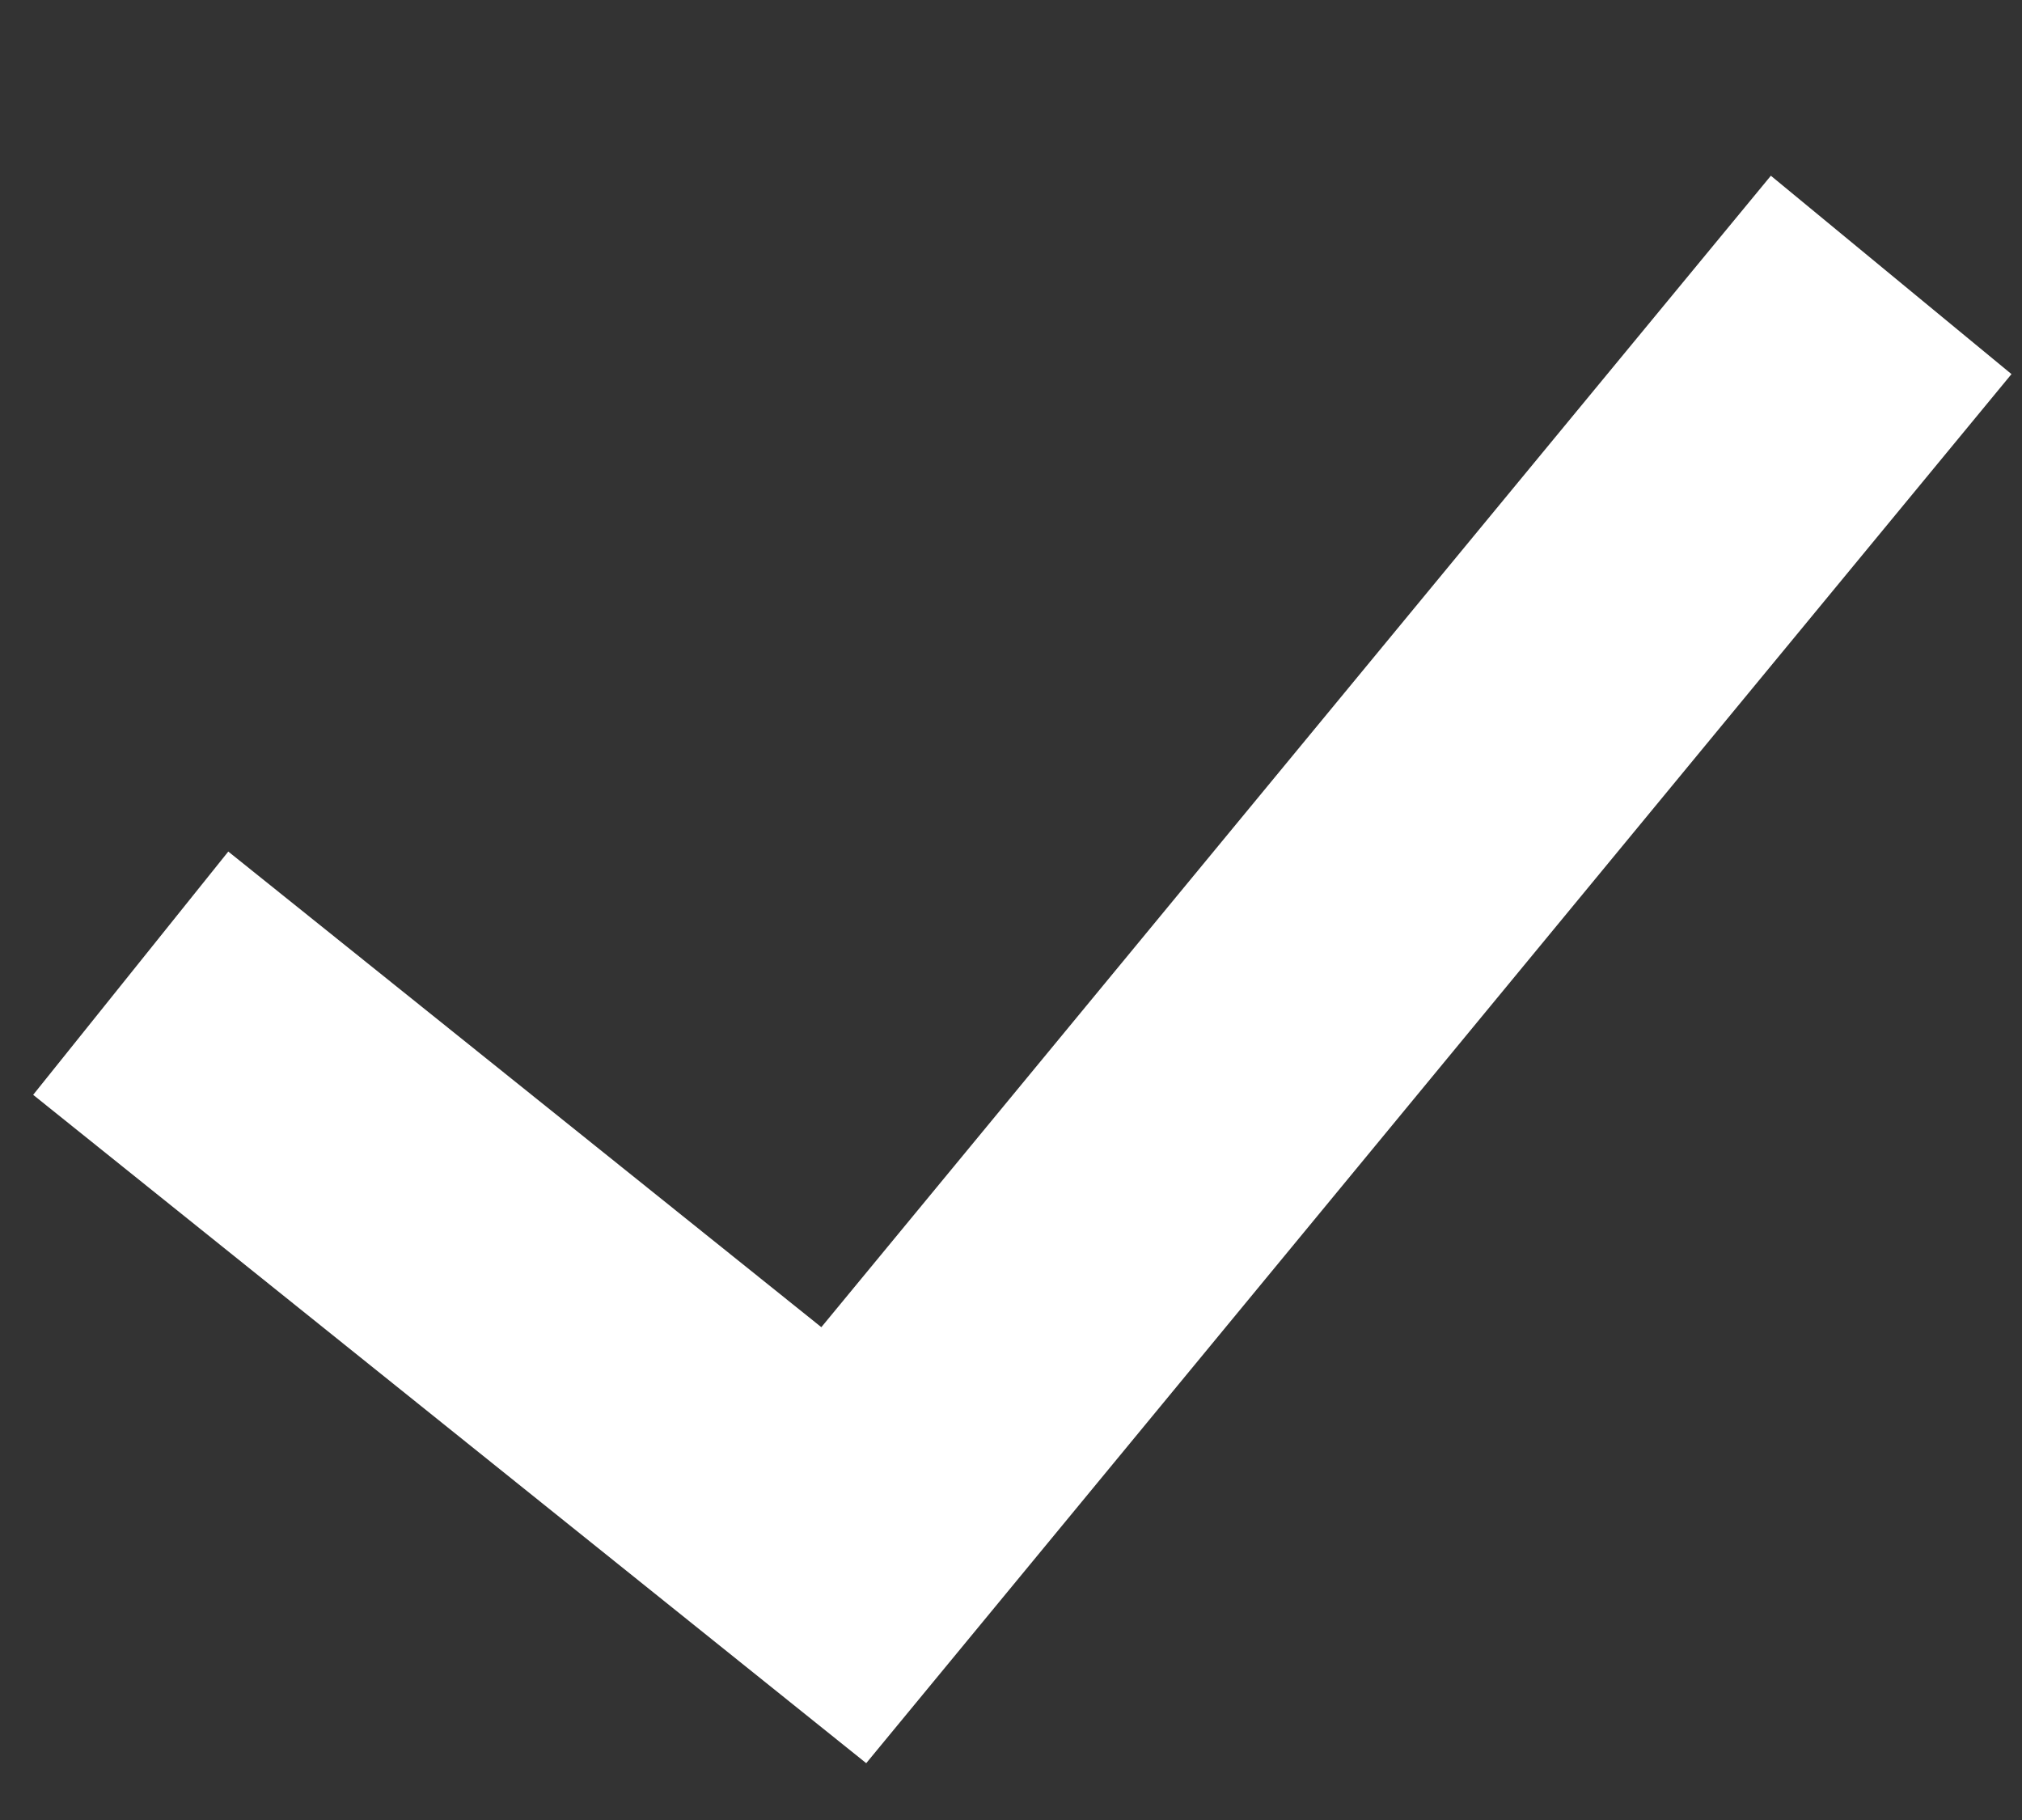 <svg width="10" height="9" viewBox="0 0 10 9" fill="none" xmlns="http://www.w3.org/2000/svg">
<rect x="0" y="0" width="10" height="9" fill="#333333" stroke="none"/>
<path d="M9.948 1.85L8.758 0.869L4.062 6.563L1.129 4.211L0.164 5.414L4.284 8.719L9.948 1.85Z" fill="white"/>
</svg>
